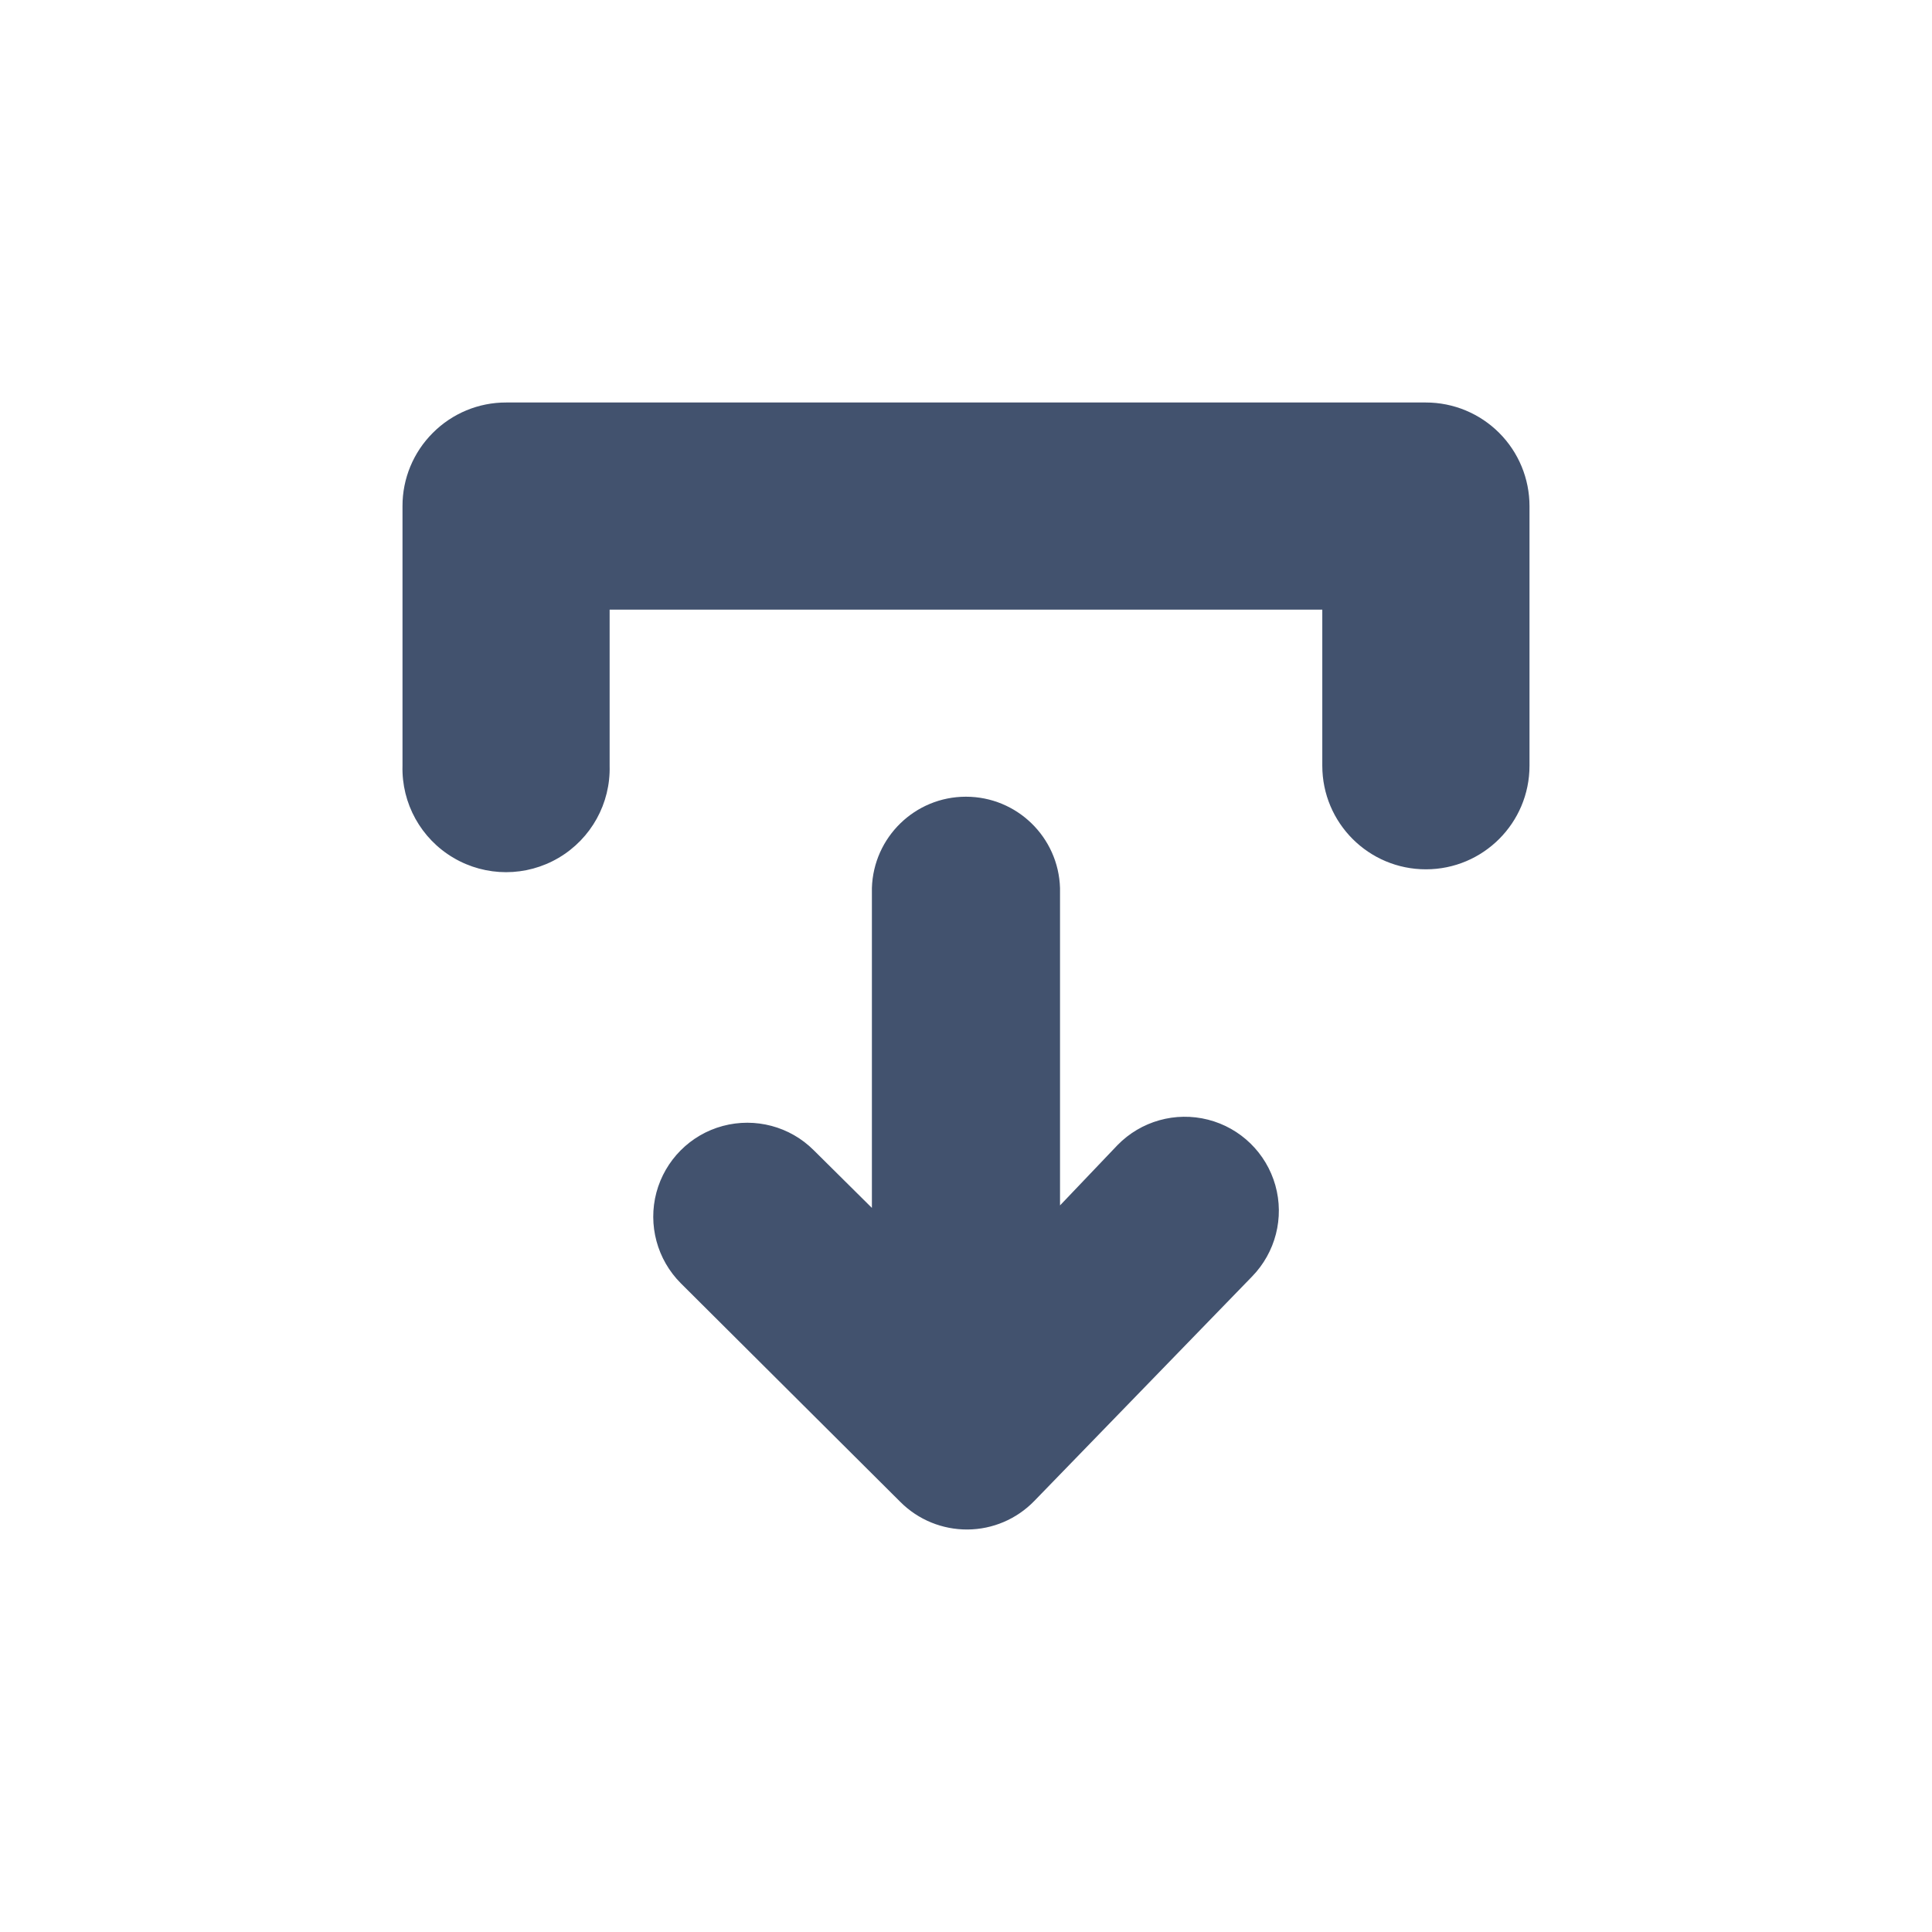 <svg width="24" height="24" viewBox="0 0 24 24" fill="none" xmlns="http://www.w3.org/2000/svg">
<path fill-rule="evenodd" clip-rule="evenodd" d="M5 6.287C4.999 5.946 5.135 5.618 5.377 5.377C5.618 5.135 5.946 4.999 6.287 5H17.713C18.055 5 18.382 5.136 18.623 5.377C18.865 5.619 19 5.946 19 6.288V9.512C19 10.223 18.424 10.799 17.713 10.799C17.002 10.799 16.426 10.223 16.426 9.512V7.573H7.573V9.512C7.586 9.98 7.344 10.418 6.94 10.656C6.537 10.894 6.036 10.894 5.633 10.656C5.229 10.418 4.987 9.98 5 9.512V6.287ZM10.831 15.005V11.032C10.85 10.4 11.367 9.897 11.999 9.897C12.632 9.897 13.149 10.4 13.168 11.032V14.974L13.882 14.225C14.174 13.926 14.602 13.806 15.007 13.909C15.411 14.012 15.73 14.323 15.843 14.725C15.956 15.127 15.845 15.558 15.554 15.857L12.847 18.647C12.629 18.871 12.331 18.998 12.019 19C11.707 19.002 11.407 18.88 11.186 18.659L8.458 15.942C8.163 15.647 8.047 15.217 8.154 14.814C8.262 14.411 8.576 14.095 8.979 13.987C9.382 13.879 9.813 13.993 10.108 14.288L10.831 15.005Z" fill="#42526E"/>
</svg>
